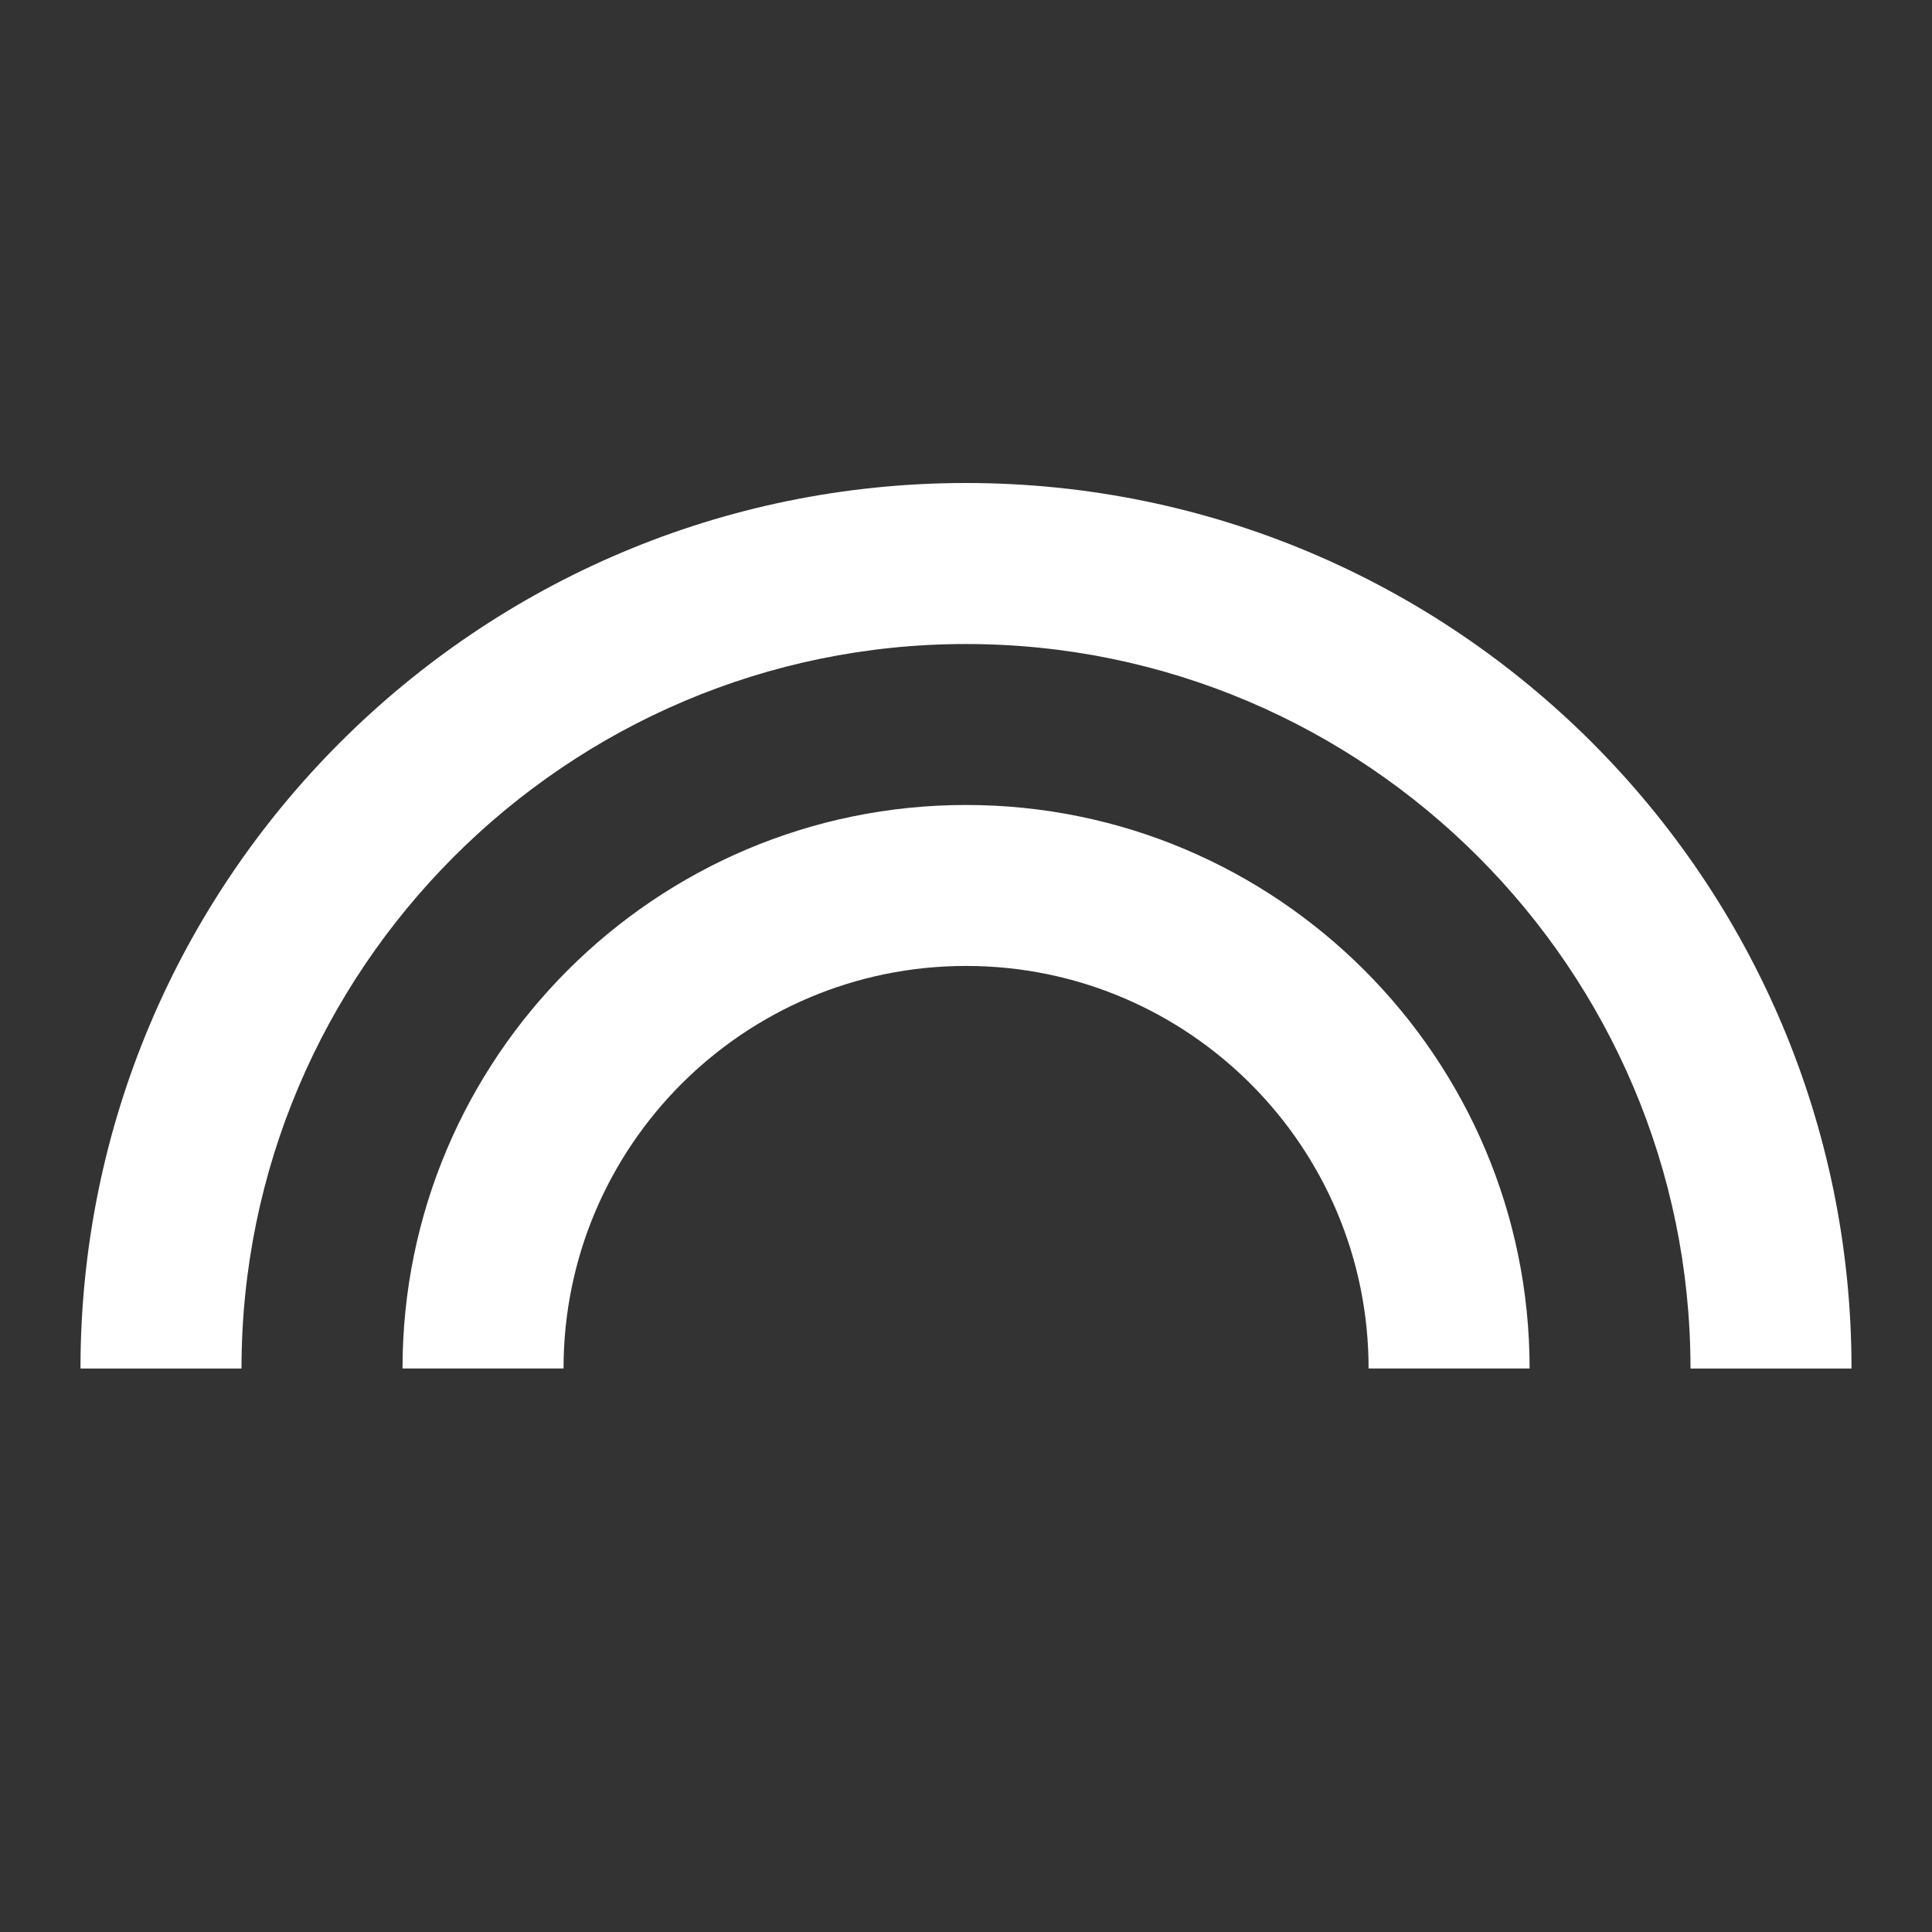 <!-- Generated by IcoMoon.io -->
<svg version="1.1" xmlns="http://www.w3.org/2000/svg" width="32" height="32" viewBox="0 0 32 32">
<rect x="0" y="0" width="32" height="32" fill="#333333" stroke="none"/>
<title>mt-looks</title>
<path fill="#fff" d="M16 13.333c-5.147 0-9.333 4.187-9.333 9.333h2.667c0-3.68 2.987-6.667 6.667-6.667s6.667 2.987 6.667 6.667h2.667c0-5.147-4.187-9.333-9.333-9.333v0zM16 8c-8.093 0-14.667 6.573-14.667 14.667h2.667c0-6.613 5.387-12 12-12s12 5.387 12 12h2.667c0-8.093-6.573-14.667-14.667-14.667v0z"></path>
</svg>
